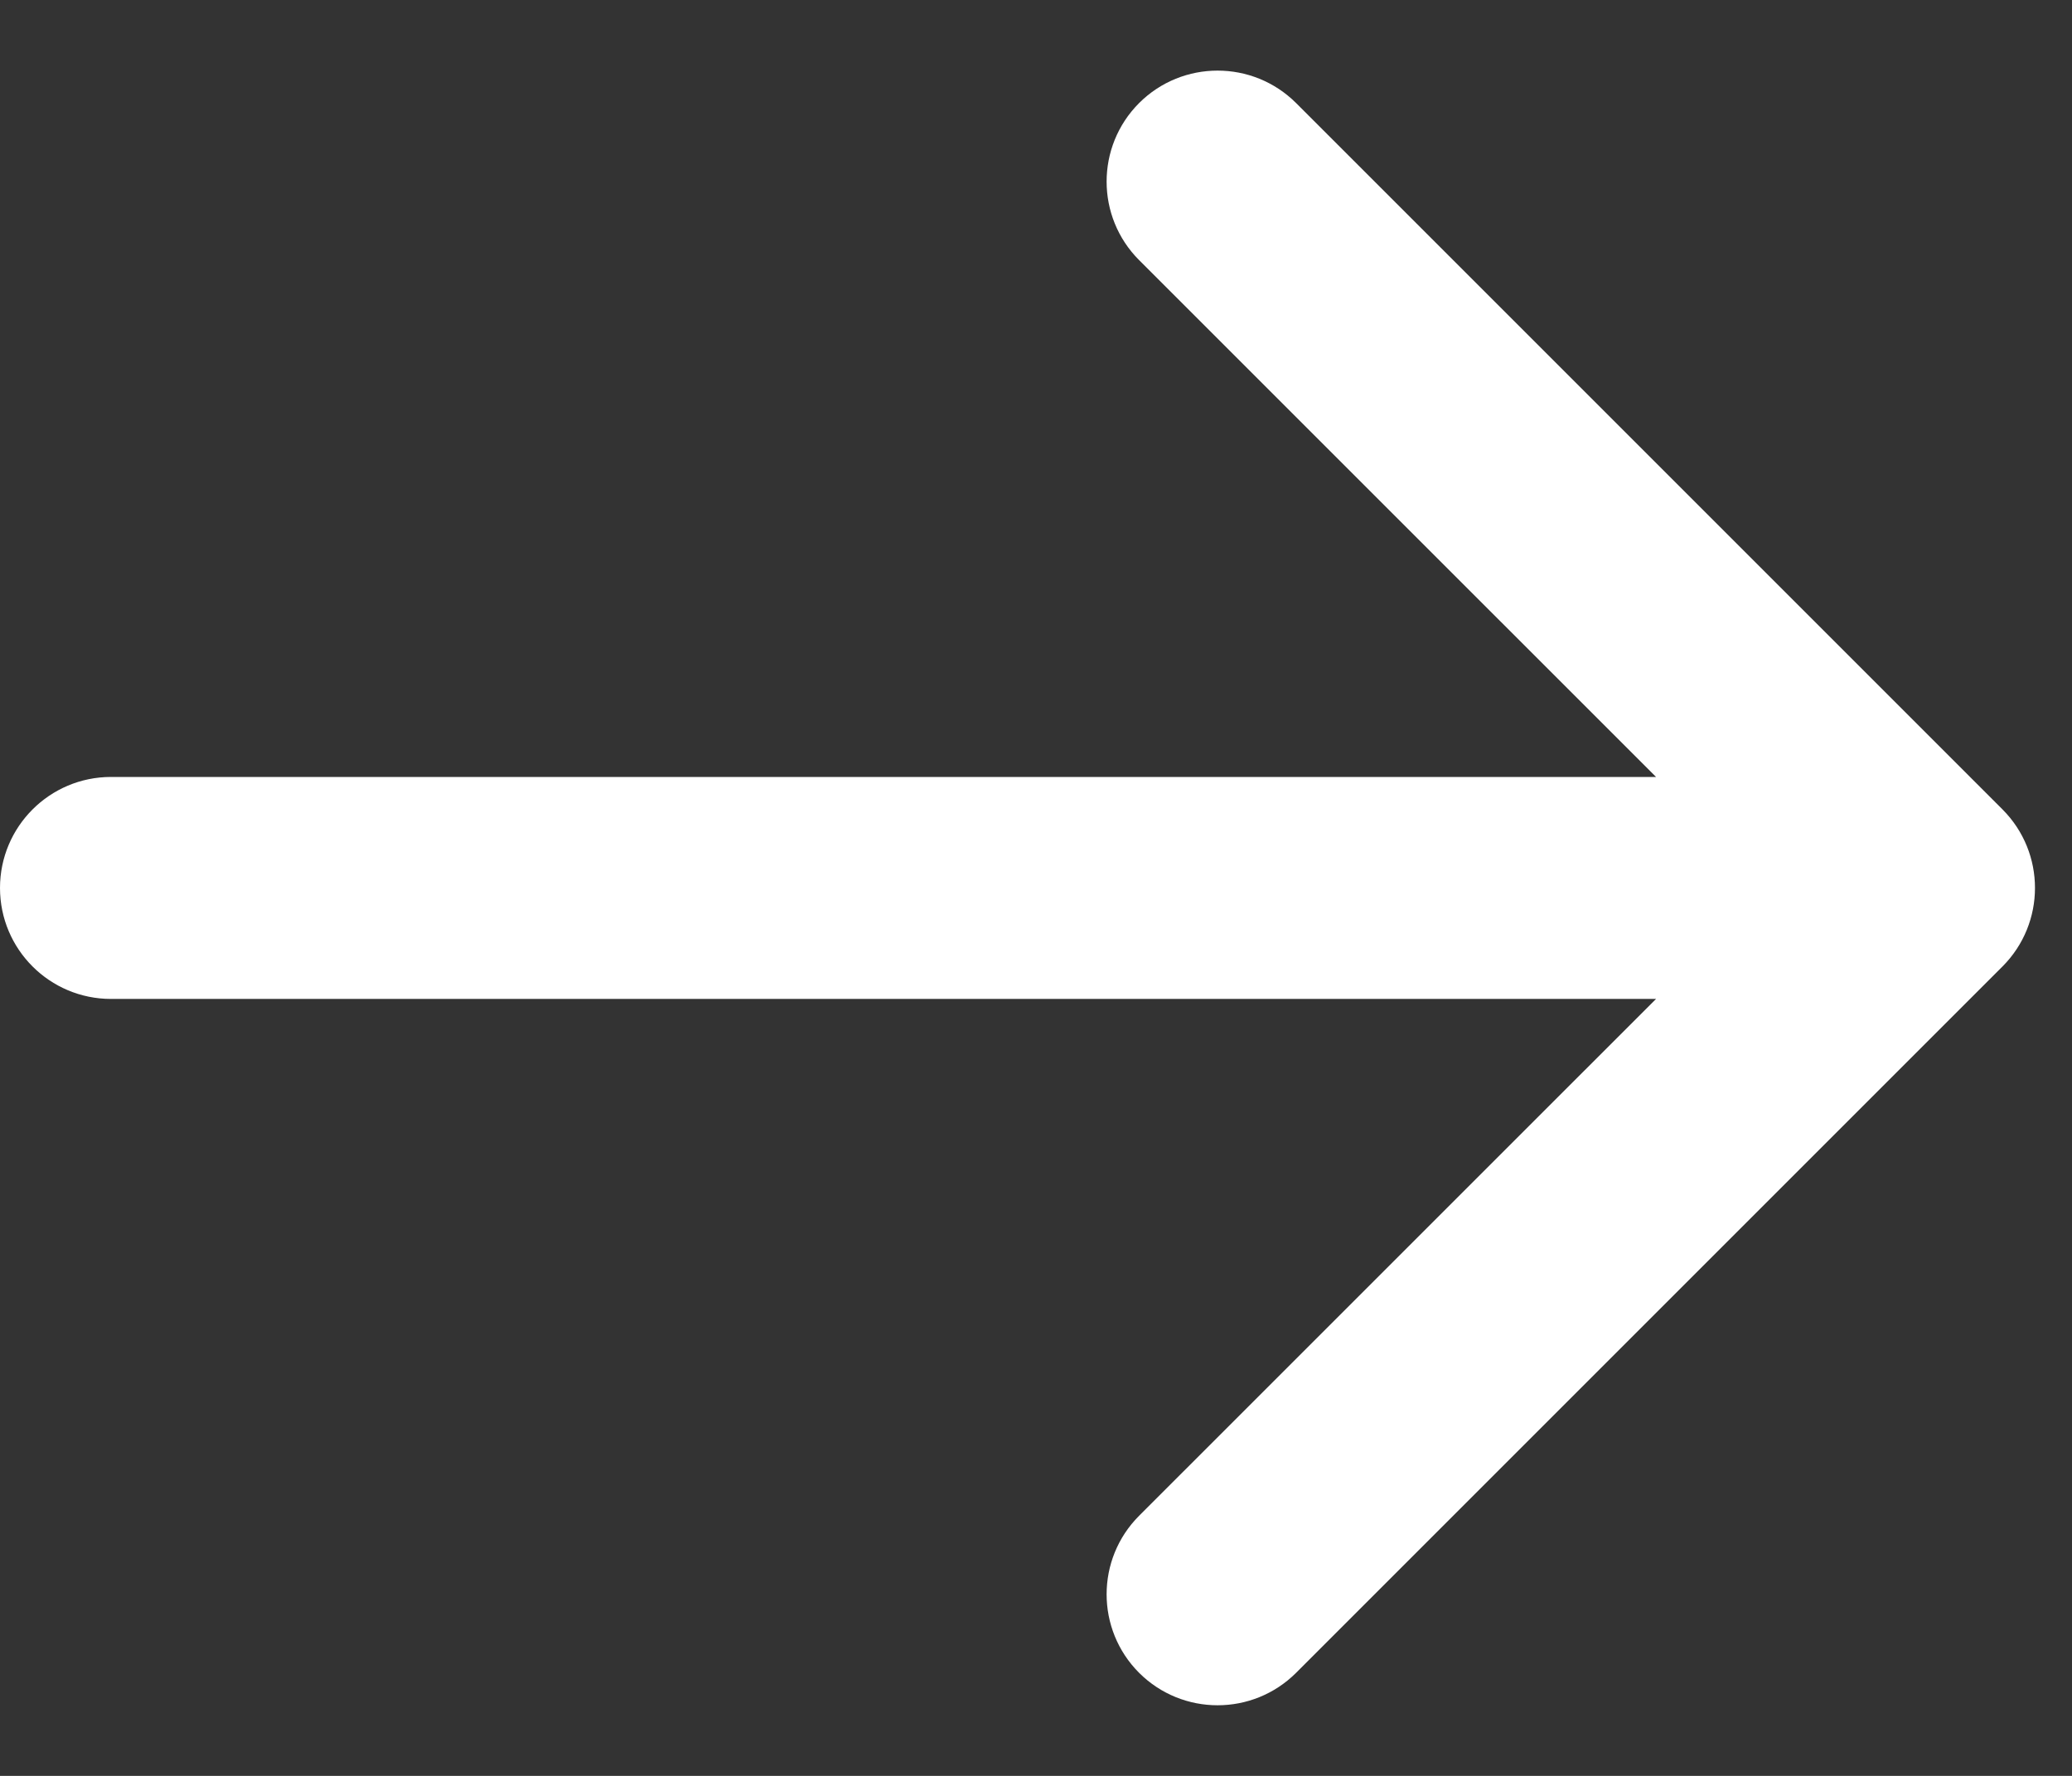 <svg width="28" height="24" viewBox="0 0 28 24" fill="none" xmlns="http://www.w3.org/2000/svg">
<rect x="0" y="0" width="28" height="24" fill="#333333" stroke="none"/>
<path fill-rule="evenodd" clip-rule="evenodd" d="M17.515 1.393L27.061 10.939C27.646 11.525 27.646 12.475 27.061 13.061L17.515 22.607C16.929 23.192 15.979 23.192 15.393 22.607C14.808 22.021 14.808 21.071 15.393 20.485L22.379 13.5L1.5 13.5C0.672 13.5 1.03809e-06 12.829 9.65667e-07 12C8.93244e-07 11.172 0.672 10.5 1.5 10.5L22.379 10.5L15.393 3.515C14.808 2.929 14.808 1.979 15.393 1.393C15.979 0.808 16.929 0.808 17.515 1.393Z" fill="white"/>
</svg>
